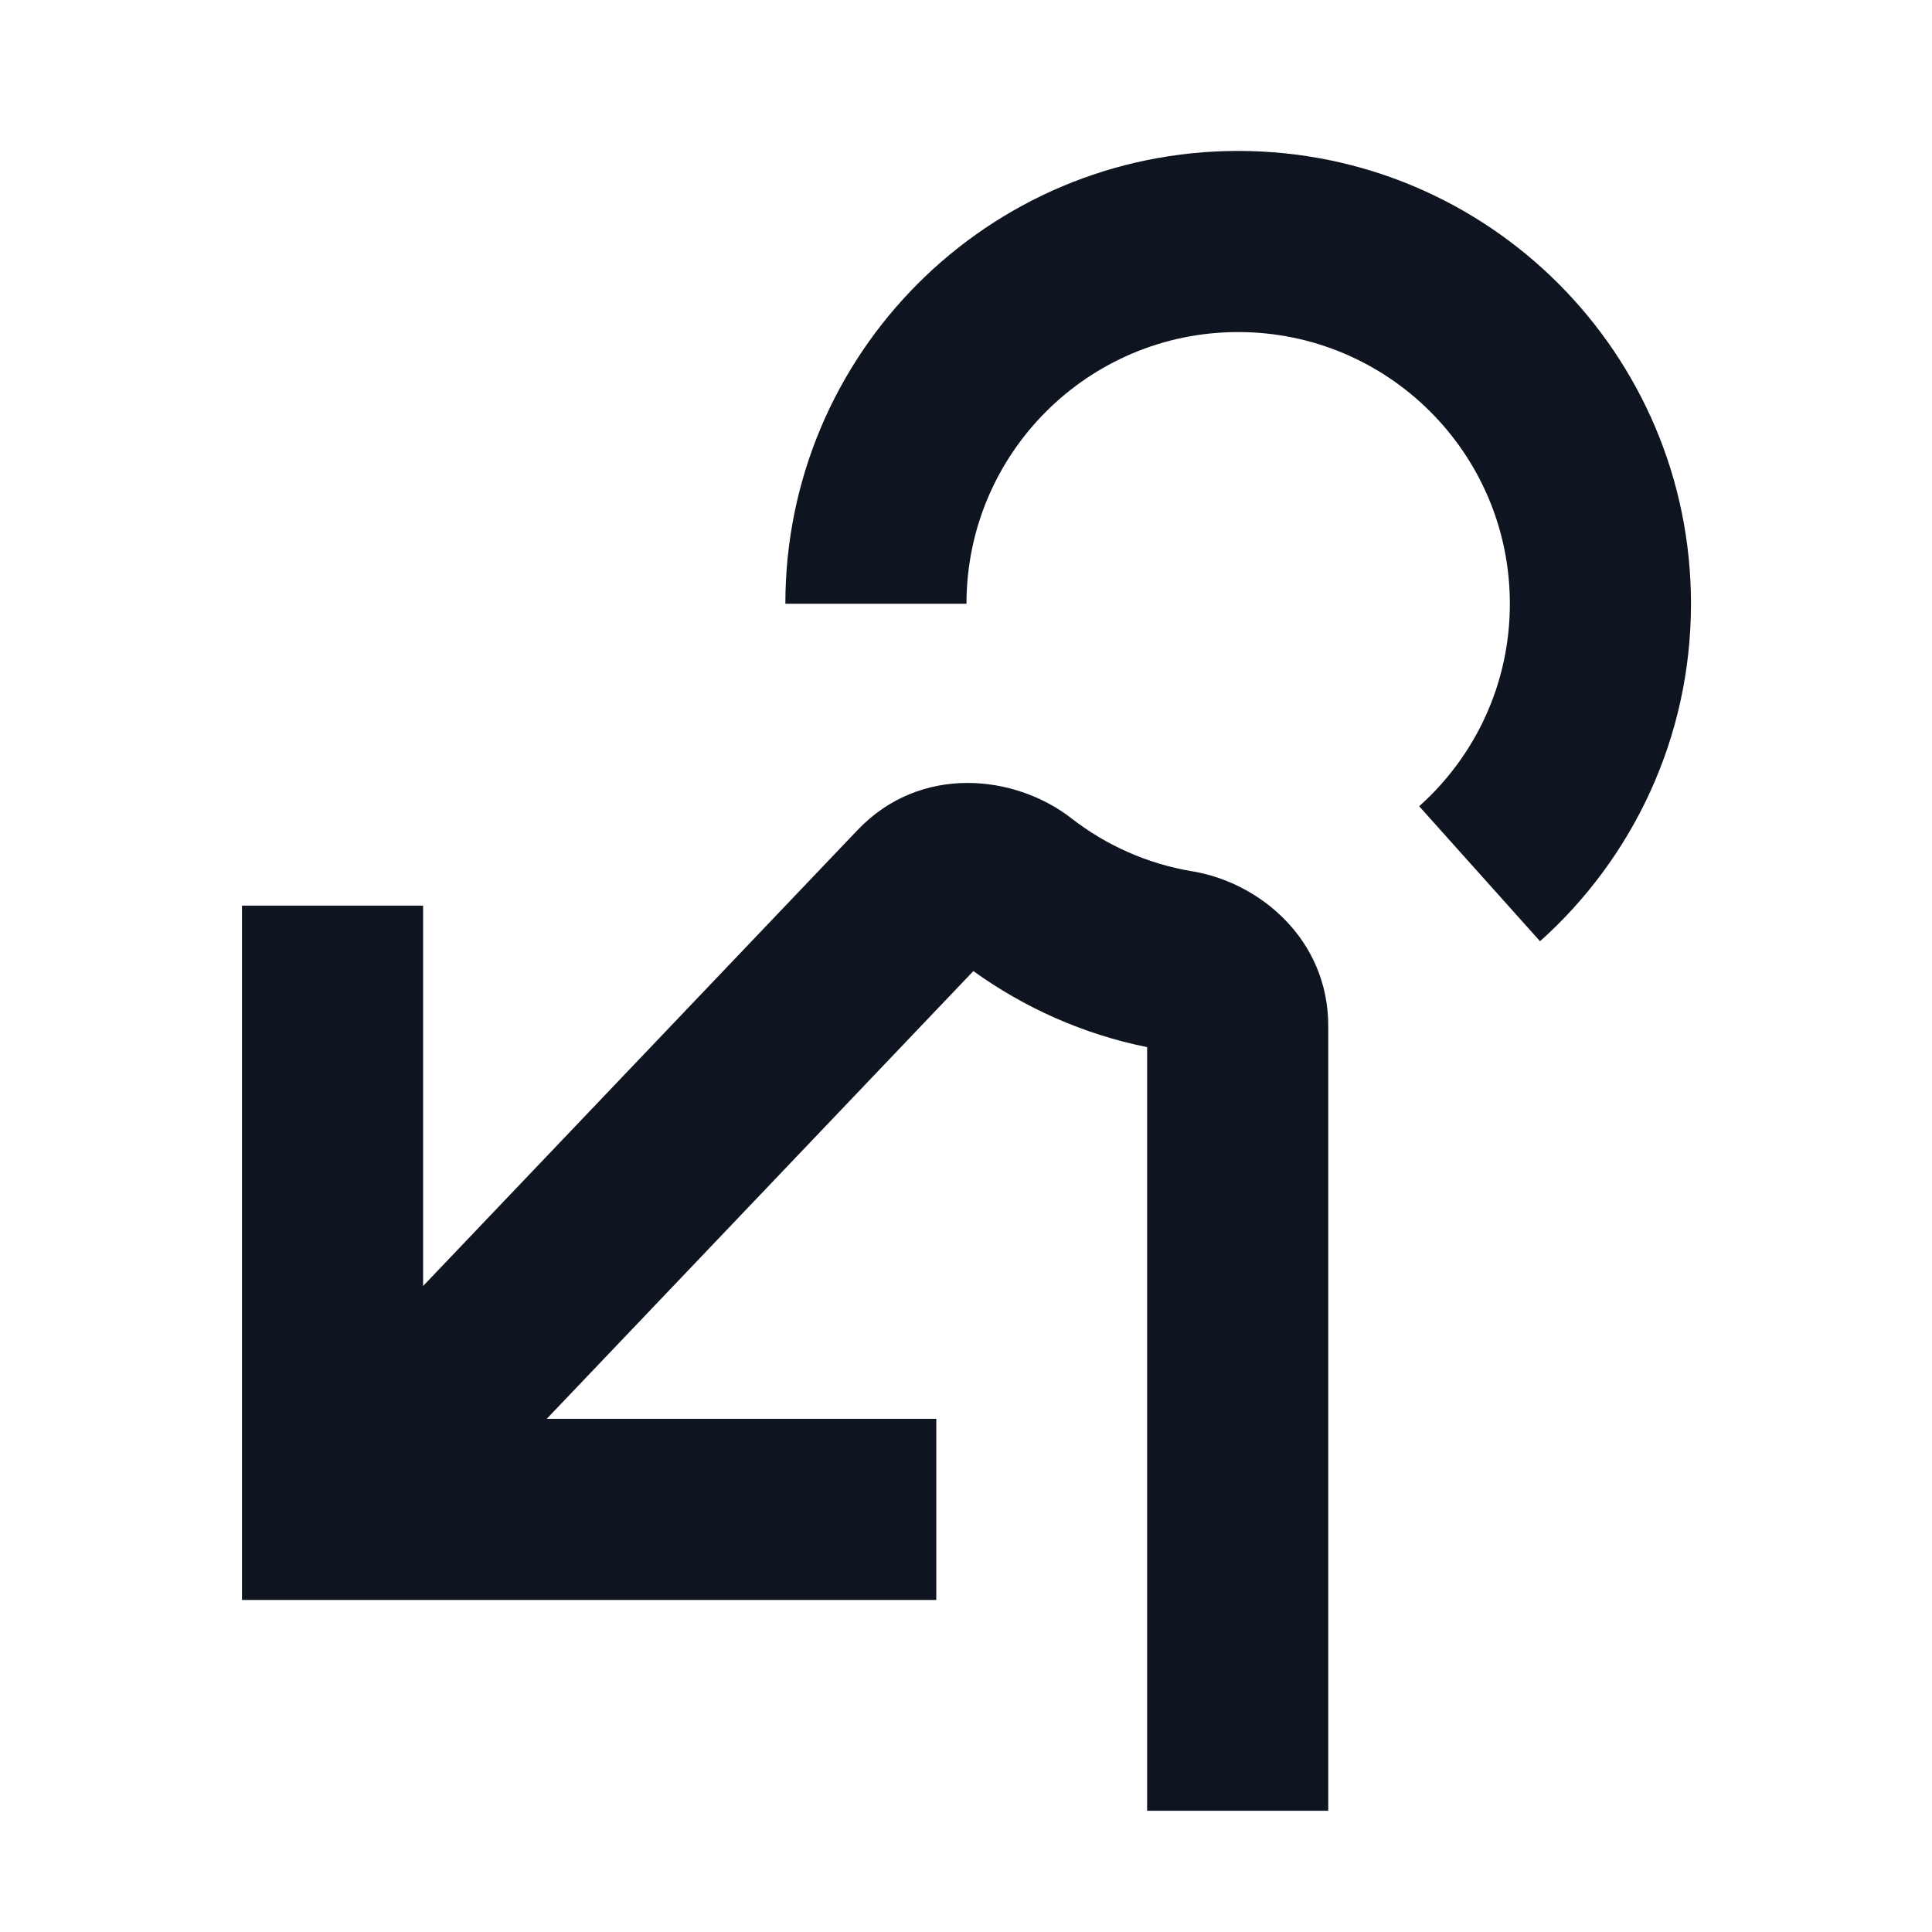 <svg width="16" height="16" viewBox="0 0 16 16" fill="none" xmlns="http://www.w3.org/2000/svg">
<path d="M10.254 2.75C9.011 2.75 8.004 3.757 8.004 5H6.504C6.504 2.929 8.182 1.25 10.254 1.25C12.325 1.25 14.004 2.929 14.004 5C14.004 6.111 13.52 7.109 12.754 7.795L11.753 6.677C12.215 6.264 12.504 5.666 12.504 5C12.504 3.757 11.496 2.75 10.254 2.75Z" fill="#0E1520"/>
<path d="M3.504 10.65V7.5H2.004V13.25H7.754V11.75H4.528L8.061 8.042C8.483 8.346 8.971 8.565 9.5 8.672L9.5 14.996H11L11 8.496C11 7.781 10.433 7.308 9.875 7.216C9.501 7.154 9.16 7 8.873 6.777C8.407 6.414 7.623 6.326 7.101 6.875L3.504 10.65Z" fill="#0E1520"/>
</svg>
